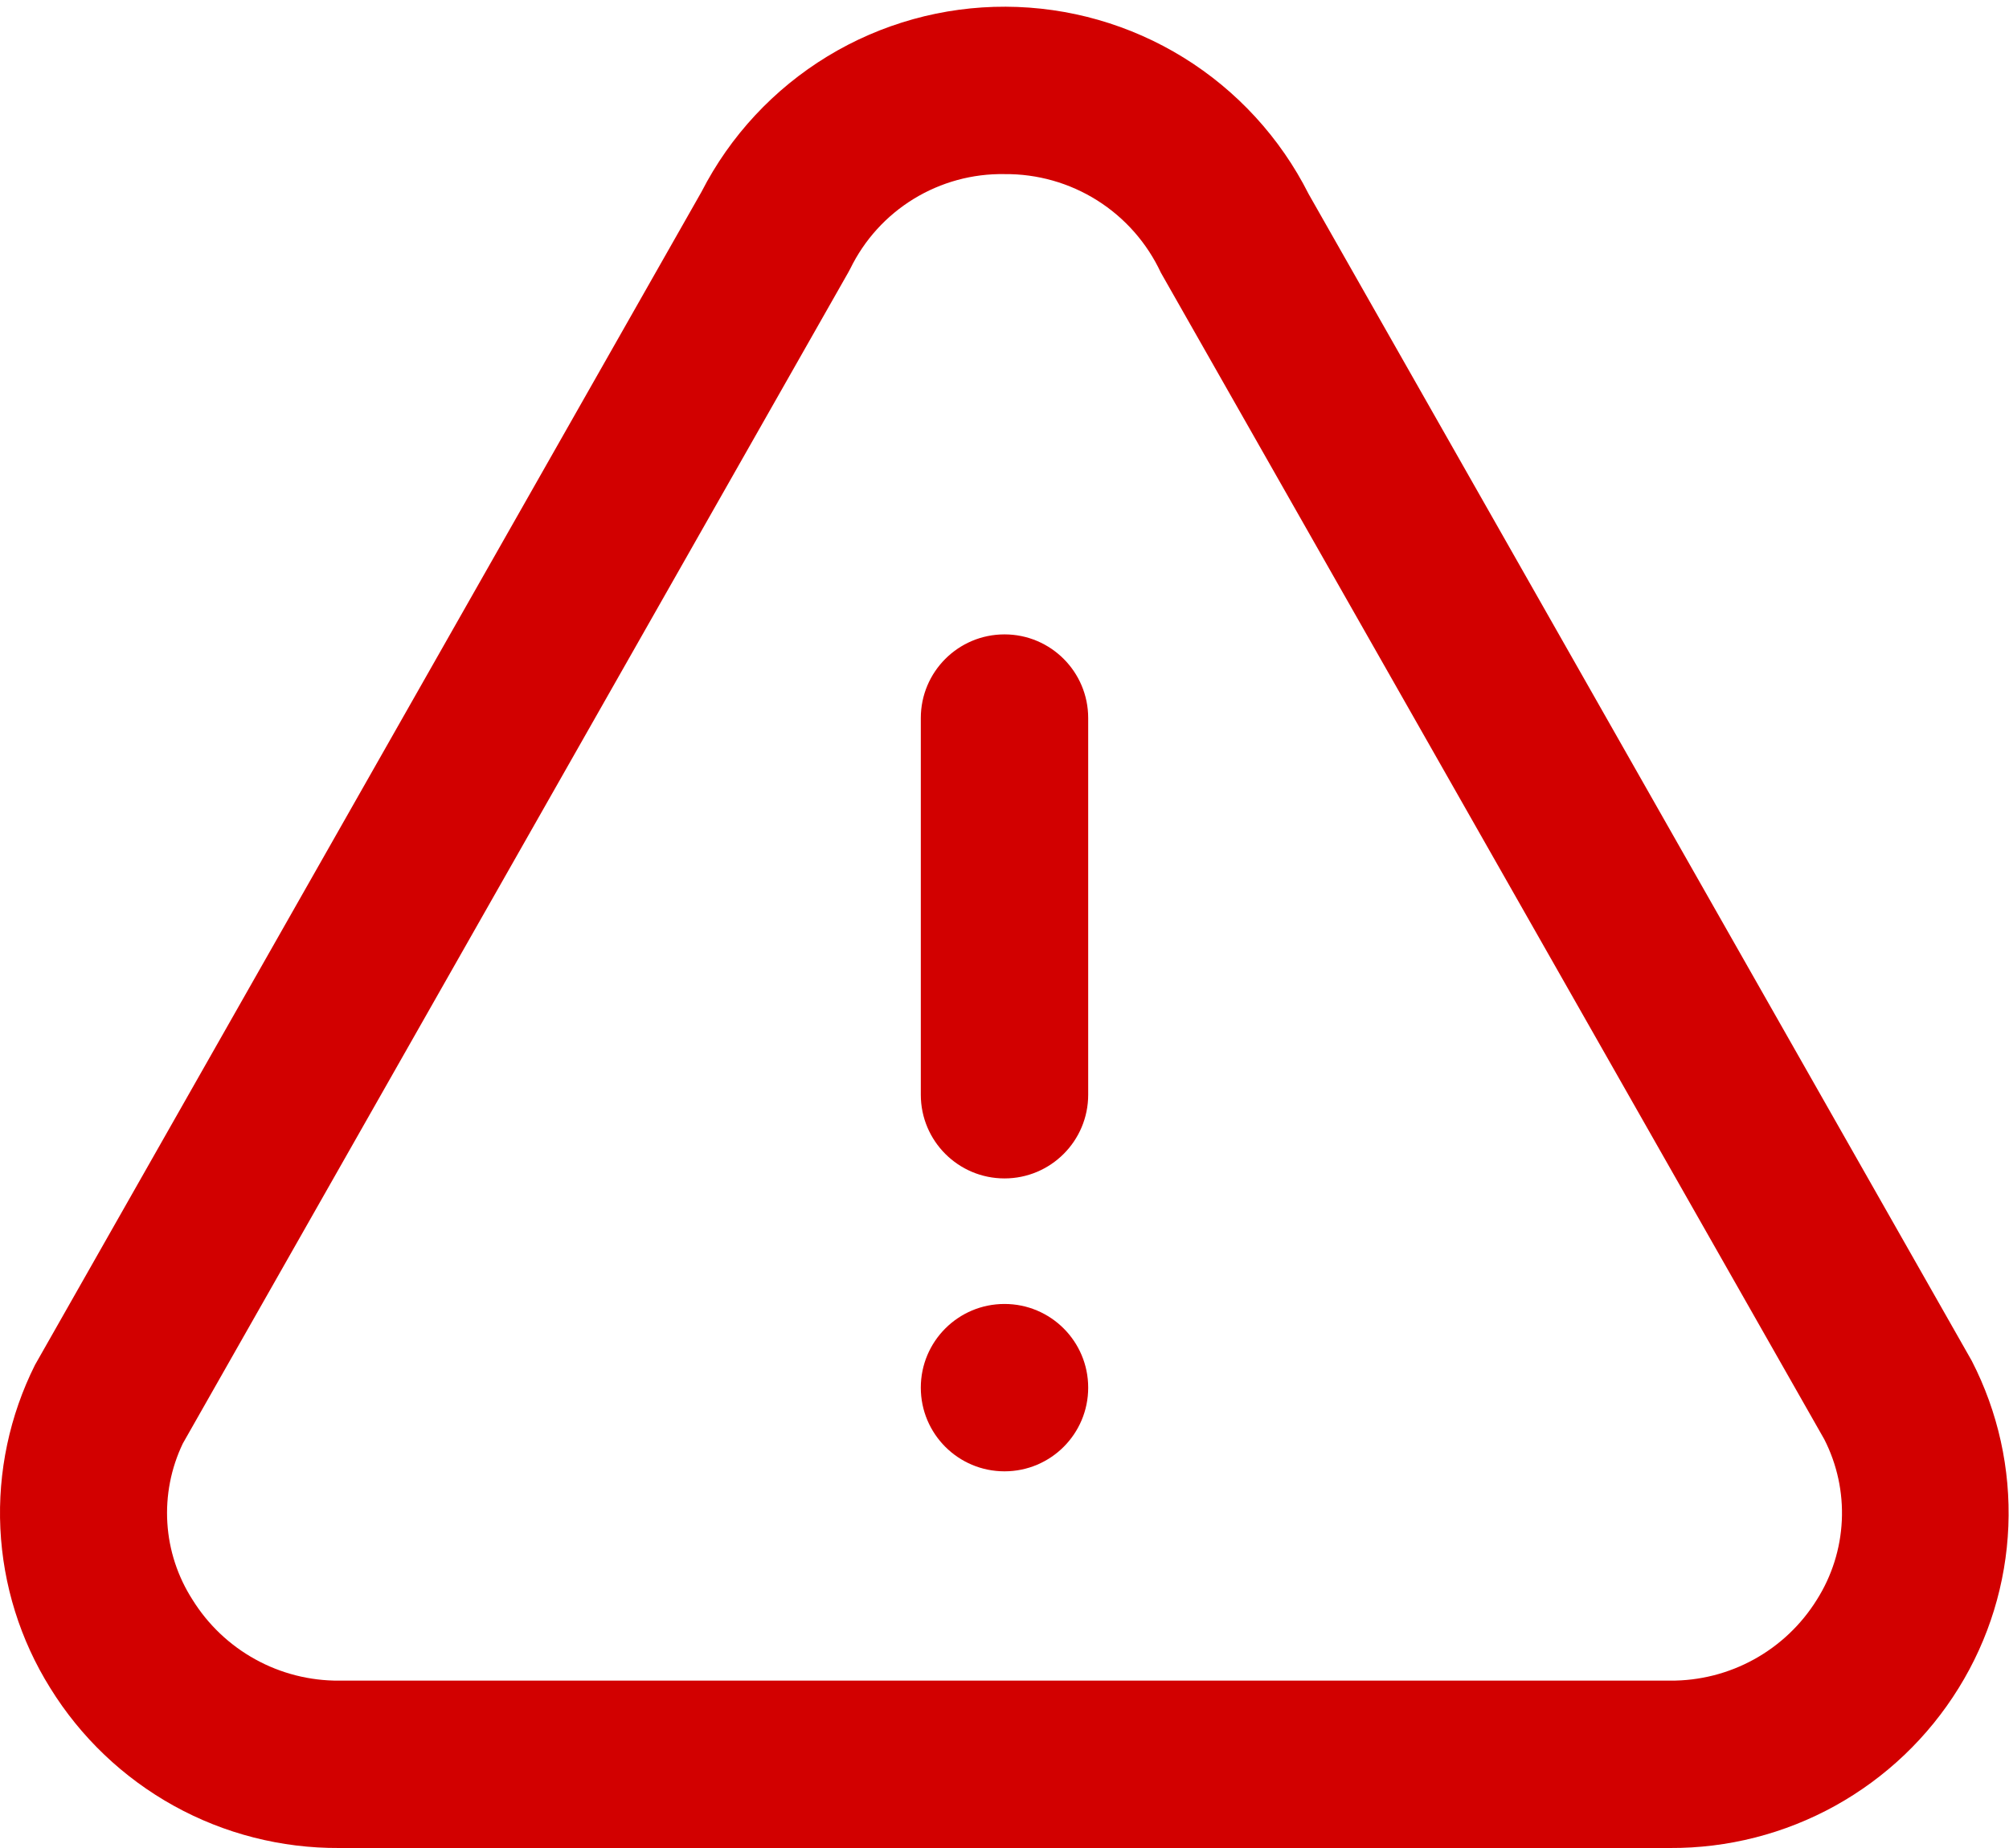 <svg width="50" height="46" viewBox="0 0 50 46" fill="none" xmlns="http://www.w3.org/2000/svg">
<path d="M41.559 46H8.442C7.002 46.008 5.585 45.647 4.325 44.949C3.066 44.251 2.007 43.242 1.25 42.017C0.503 40.821 0.076 39.454 0.009 38.046C-0.057 36.637 0.24 35.236 0.871 33.975L17.459 4.775C18.172 3.383 19.258 2.216 20.594 1.402C21.93 0.589 23.466 0.161 25.03 0.167C26.595 0.173 28.127 0.611 29.458 1.434C30.788 2.257 31.865 3.432 32.569 4.829L49.073 33.873C49.727 35.143 50.041 36.561 49.984 37.988C49.927 39.415 49.501 40.803 48.748 42.017C47.992 43.241 46.933 44.251 45.674 44.949C44.415 45.646 42.998 46.008 41.559 46ZM25 4.334C24.203 4.32 23.419 4.535 22.739 4.951C22.059 5.368 21.513 5.969 21.163 6.686L21.108 6.788L4.55 35.931C4.255 36.547 4.123 37.227 4.165 37.908C4.207 38.589 4.423 39.247 4.792 39.821C5.177 40.441 5.715 40.952 6.354 41.304C6.993 41.657 7.712 41.839 8.442 41.834H41.567C42.297 41.839 43.016 41.657 43.655 41.304C44.294 40.952 44.832 40.441 45.217 39.821C45.592 39.229 45.806 38.55 45.839 37.85C45.872 37.15 45.722 36.454 45.404 35.829L28.892 6.788C28.547 6.048 27.997 5.423 27.307 4.988C26.617 4.553 25.816 4.326 25 4.334Z" fill="#D20000"/>
<path fill-rule="evenodd" clip-rule="evenodd" d="M25 29.333C23.849 29.333 22.917 28.4 22.917 27.249V17.874C22.917 16.724 23.849 15.791 25 15.791C26.151 15.791 27.083 16.724 27.083 17.874V27.249C27.083 28.4 26.151 29.333 25 29.333ZM25 36.624C23.849 36.624 22.917 35.692 22.917 34.541C22.917 33.39 23.849 32.458 25 32.458C26.151 32.458 27.083 33.39 27.083 34.541C27.083 35.692 26.151 36.624 25 36.624Z" fill="#D20000"/>
</svg>
